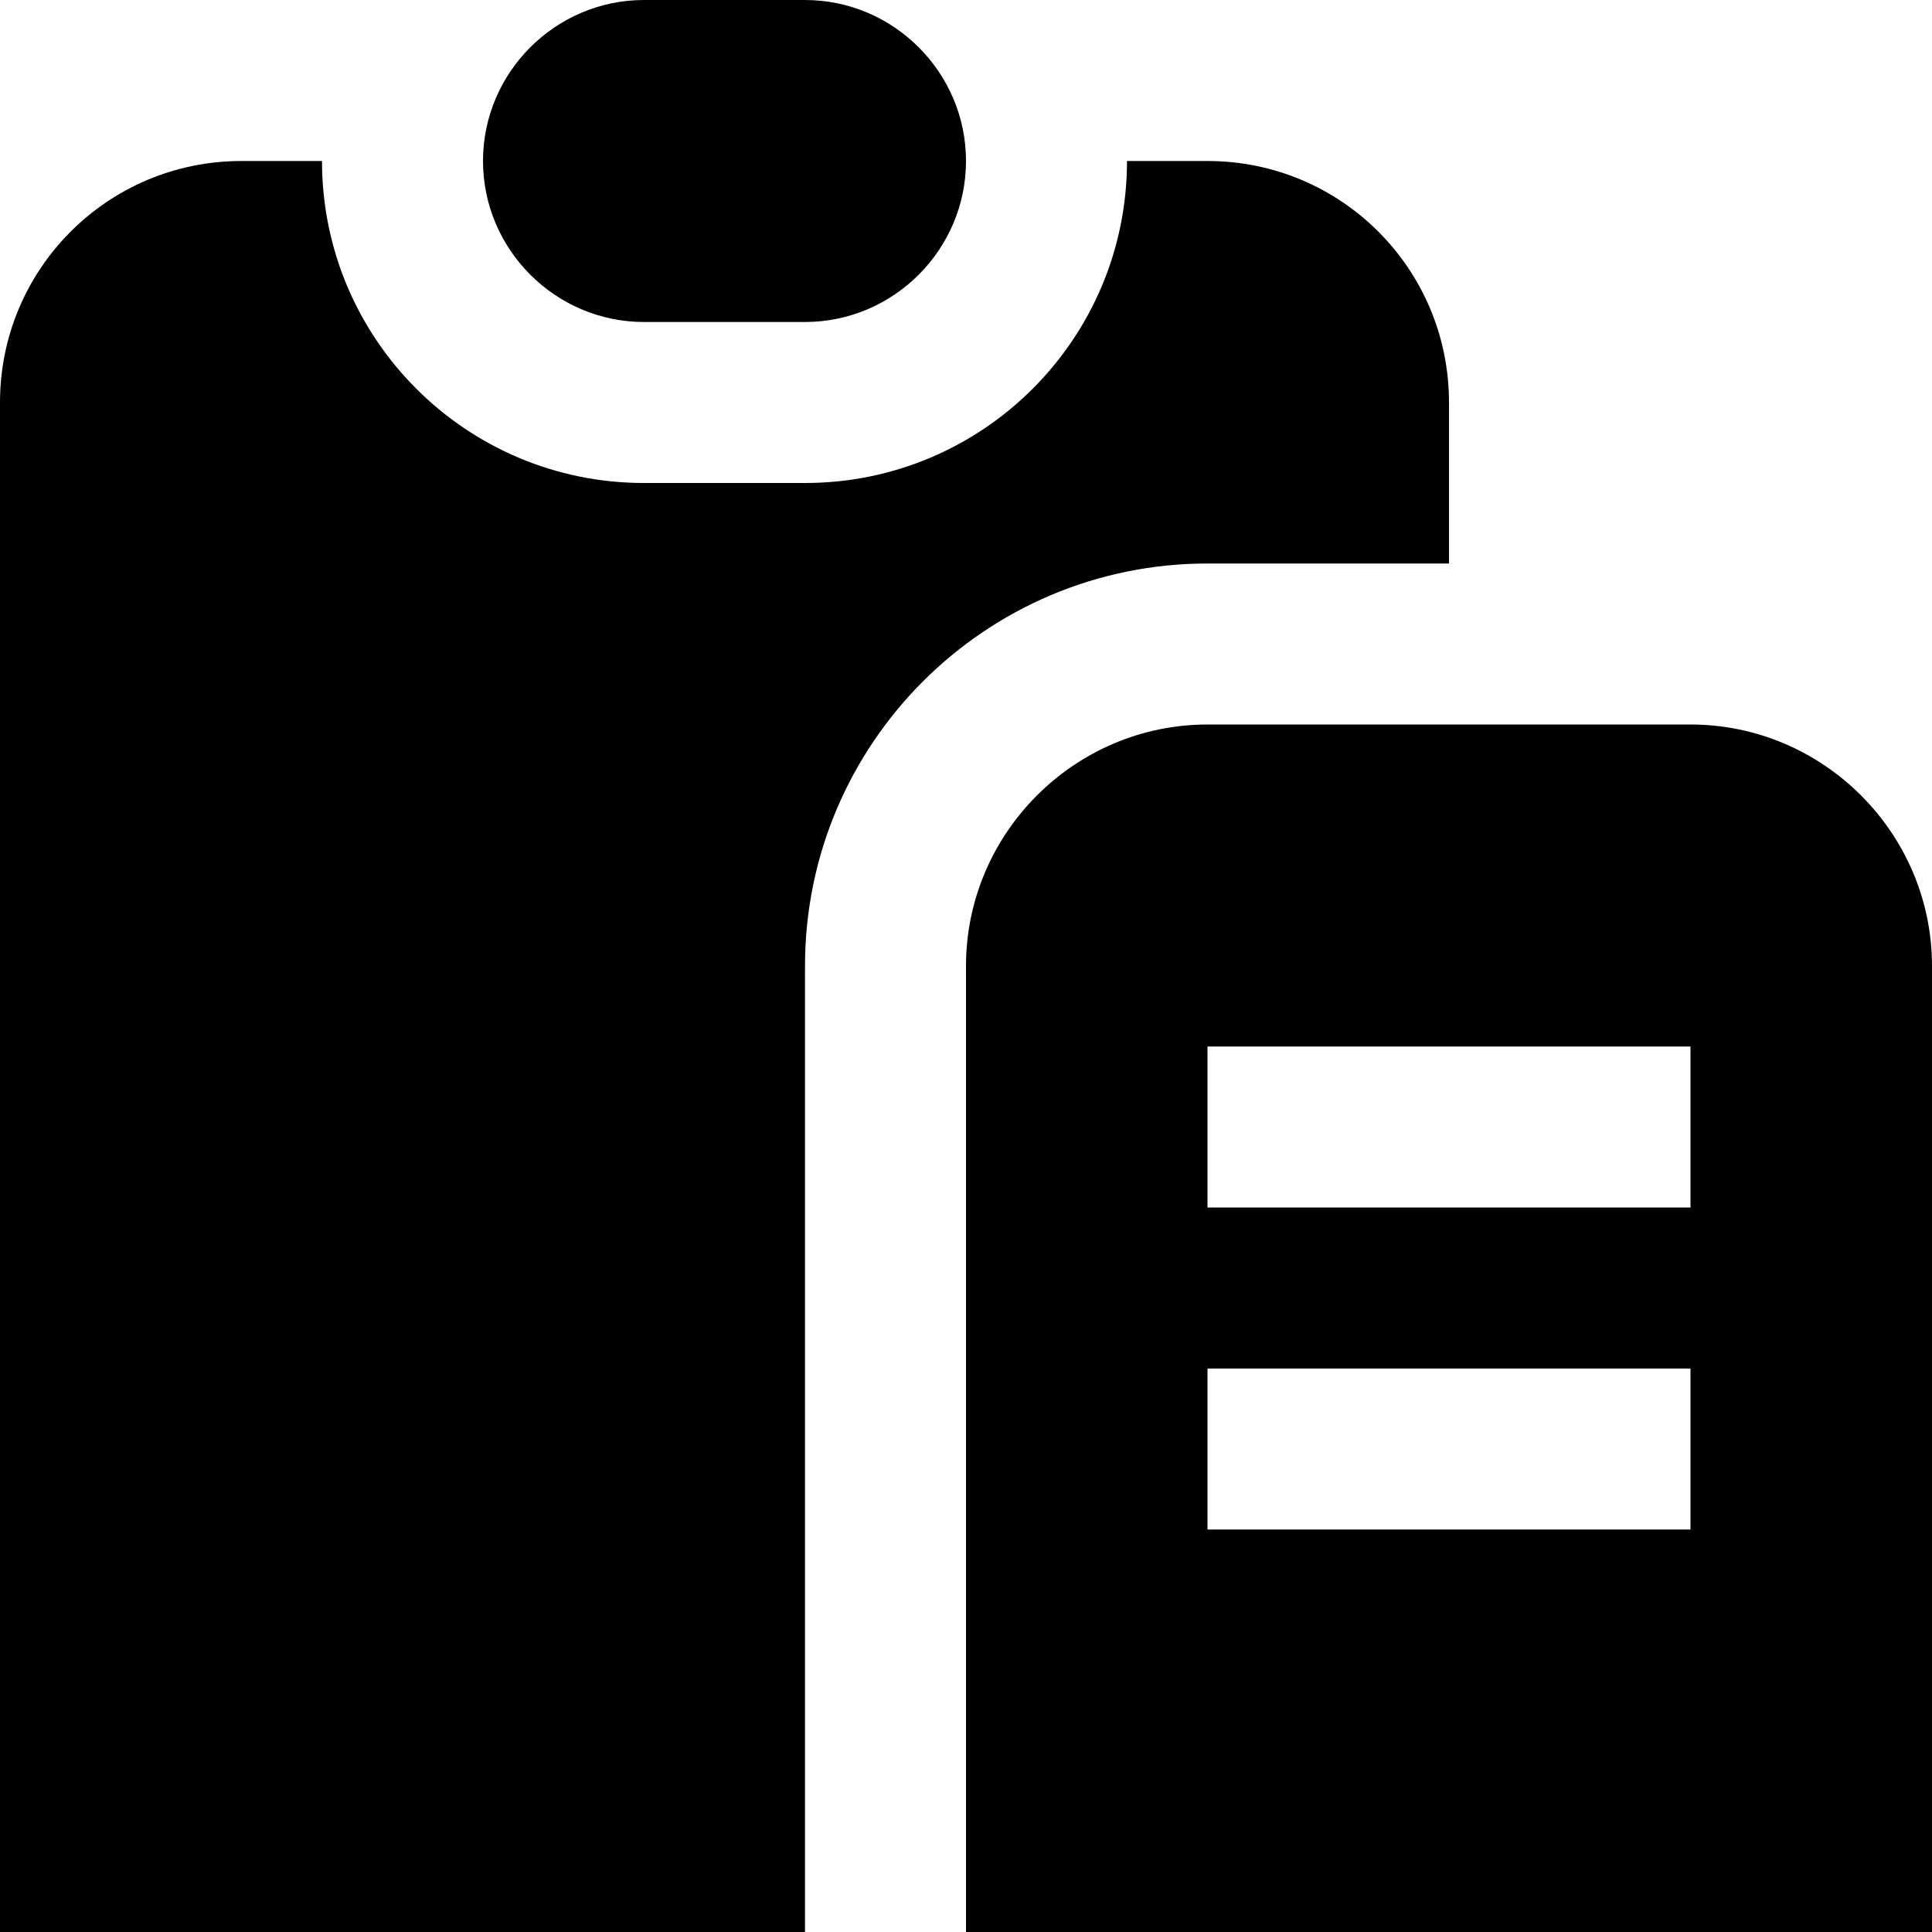 <?xml version="1.0" encoding="UTF-8"?>
<svg xmlns="http://www.w3.org/2000/svg" id="Layer_1" data-name="Layer 1" viewBox="0 0 24 24" width="100%" height="100%"><path d="M21,9h-6c-1.65,0-3,1.35-3,3v12h12V12c0-1.65-1.35-3-3-3Zm0,10h-6v-2h6v2Zm0-4h-6v-2h6v2ZM10,4h-2c-1.1,0-2-.9-2-2s.9-2,2-2h2c1.1,0,2,.9,2,2s-.9,2-2,2Zm5-2c1.66,0,3,1.34,3,3v2h-3c-2.76,0-5,2.24-5,5v12H0V5c0-1.66,1.34-3,3-3h1c0,2.21,1.79,4,4,4h2c2.21,0,4-1.79,4-4h1Z"/></svg>
